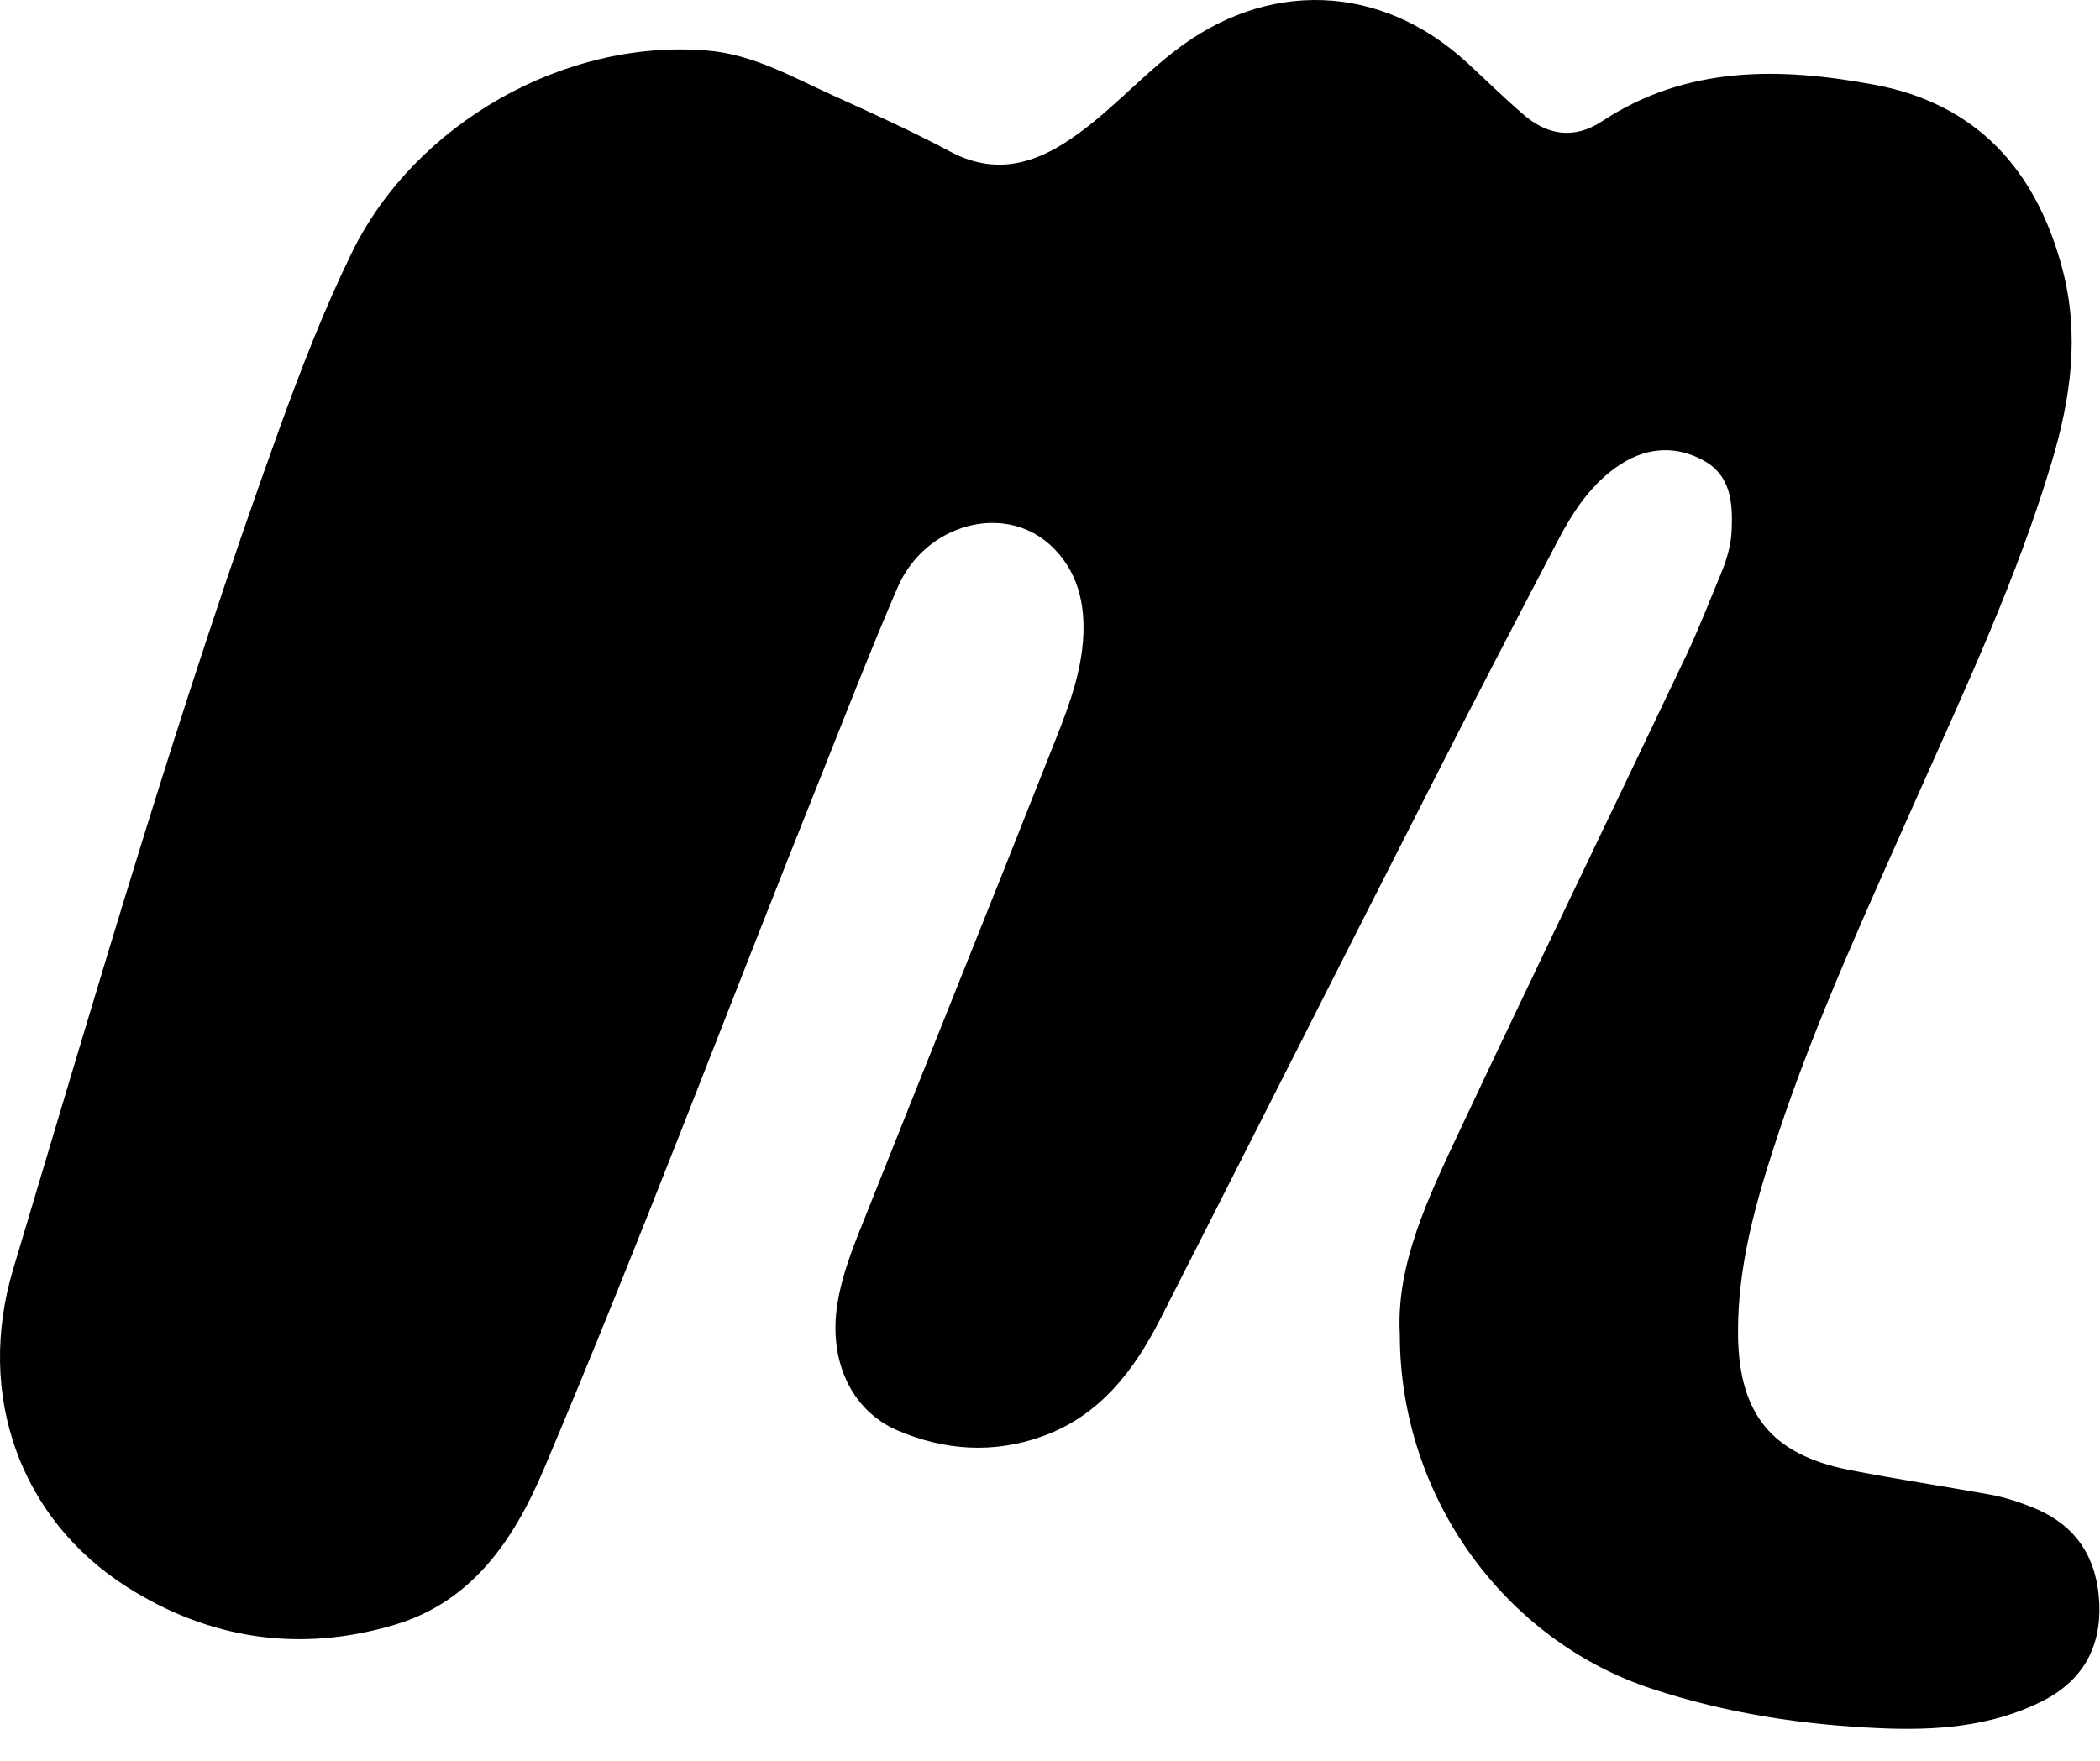 <?xml version="1.0" encoding="UTF-8"?>
<svg width="31px" height="26px" viewBox="0 0 31 26" version="1.1" xmlns="http://www.w3.org/2000/svg" xmlns:xlink="http://www.w3.org/1999/xlink">
    <title>icons/meetup</title>
    <g id="lg-1400px" stroke="none" stroke-width="1" fill="none" fill-rule="evenodd">
        <g id="index" transform="translate(-392, -176)" fill-rule="nonzero">
            <g id="Group" transform="translate(392, 173)">
                <rect id="Rectangle" x="0" y="0" width="32" height="32"></rect>
                <path d="M27.67,4.251 C26.284,3.993 24.904,3.964 23.65,4.79 C23.235,5.064 22.835,4.998 22.474,4.679 C22.195,4.437 21.933,4.18 21.662,3.93 C20.382,2.748 18.693,2.691 17.321,3.769 C16.766,4.202 16.301,4.743 15.7,5.121 C15.161,5.459 14.619,5.555 14.024,5.237 C13.456,4.934 12.869,4.669 12.283,4.403 C11.69,4.134 11.117,3.804 10.448,3.747 C8.337,3.567 6.126,4.823 5.194,6.73 C4.781,7.575 4.443,8.451 4.123,9.335 C2.645,13.416 1.441,17.584 0.195,21.738 C-0.362,23.596 0.297,25.427 1.871,26.431 C3.099,27.214 4.445,27.407 5.837,26.988 C6.965,26.65 7.581,25.742 8.015,24.724 C9.45,21.339 10.74,17.899 12.109,14.487 C12.484,13.547 12.849,12.606 13.248,11.679 C13.651,10.74 14.81,10.42 15.499,11.043 C15.917,11.425 16.028,11.929 15.987,12.468 C15.941,13.046 15.719,13.578 15.508,14.109 C14.62,16.359 13.713,18.601 12.819,20.851 C12.638,21.304 12.443,21.755 12.363,22.243 C12.226,23.079 12.559,23.822 13.243,24.119 C13.942,24.42 14.668,24.469 15.393,24.207 C16.236,23.902 16.739,23.24 17.128,22.477 C18.461,19.859 19.786,17.231 21.119,14.612 C21.735,13.401 22.362,12.196 22.991,10.993 C23.224,10.548 23.499,10.126 23.935,9.848 C24.33,9.598 24.755,9.579 25.159,9.806 C25.553,10.027 25.58,10.431 25.563,10.828 C25.553,11.045 25.494,11.252 25.412,11.452 C25.24,11.865 25.078,12.286 24.886,12.691 C23.777,15.023 22.651,17.348 21.552,19.686 C21.089,20.672 20.606,21.665 20.664,22.702 C20.664,25.098 22.205,27.219 24.387,27.937 C25.482,28.298 26.609,28.47 27.755,28.519 C28.572,28.555 29.389,28.499 30.143,28.122 C30.736,27.824 31.016,27.334 30.99,26.682 C30.962,26.025 30.668,25.535 30.04,25.273 C29.821,25.182 29.599,25.109 29.367,25.067 C28.675,24.942 27.978,24.839 27.288,24.703 C26.149,24.476 25.673,23.874 25.657,22.723 C25.644,21.705 25.92,20.744 26.233,19.795 C26.806,18.056 27.579,16.398 28.318,14.726 C29.035,13.114 29.784,11.513 30.29,9.813 C30.569,8.88 30.7,7.944 30.447,6.979 C30.063,5.515 29.184,4.533 27.67,4.251" id="Fill-1" fill="#000000"></path>
            </g>
        </g>
    </g>
</svg>